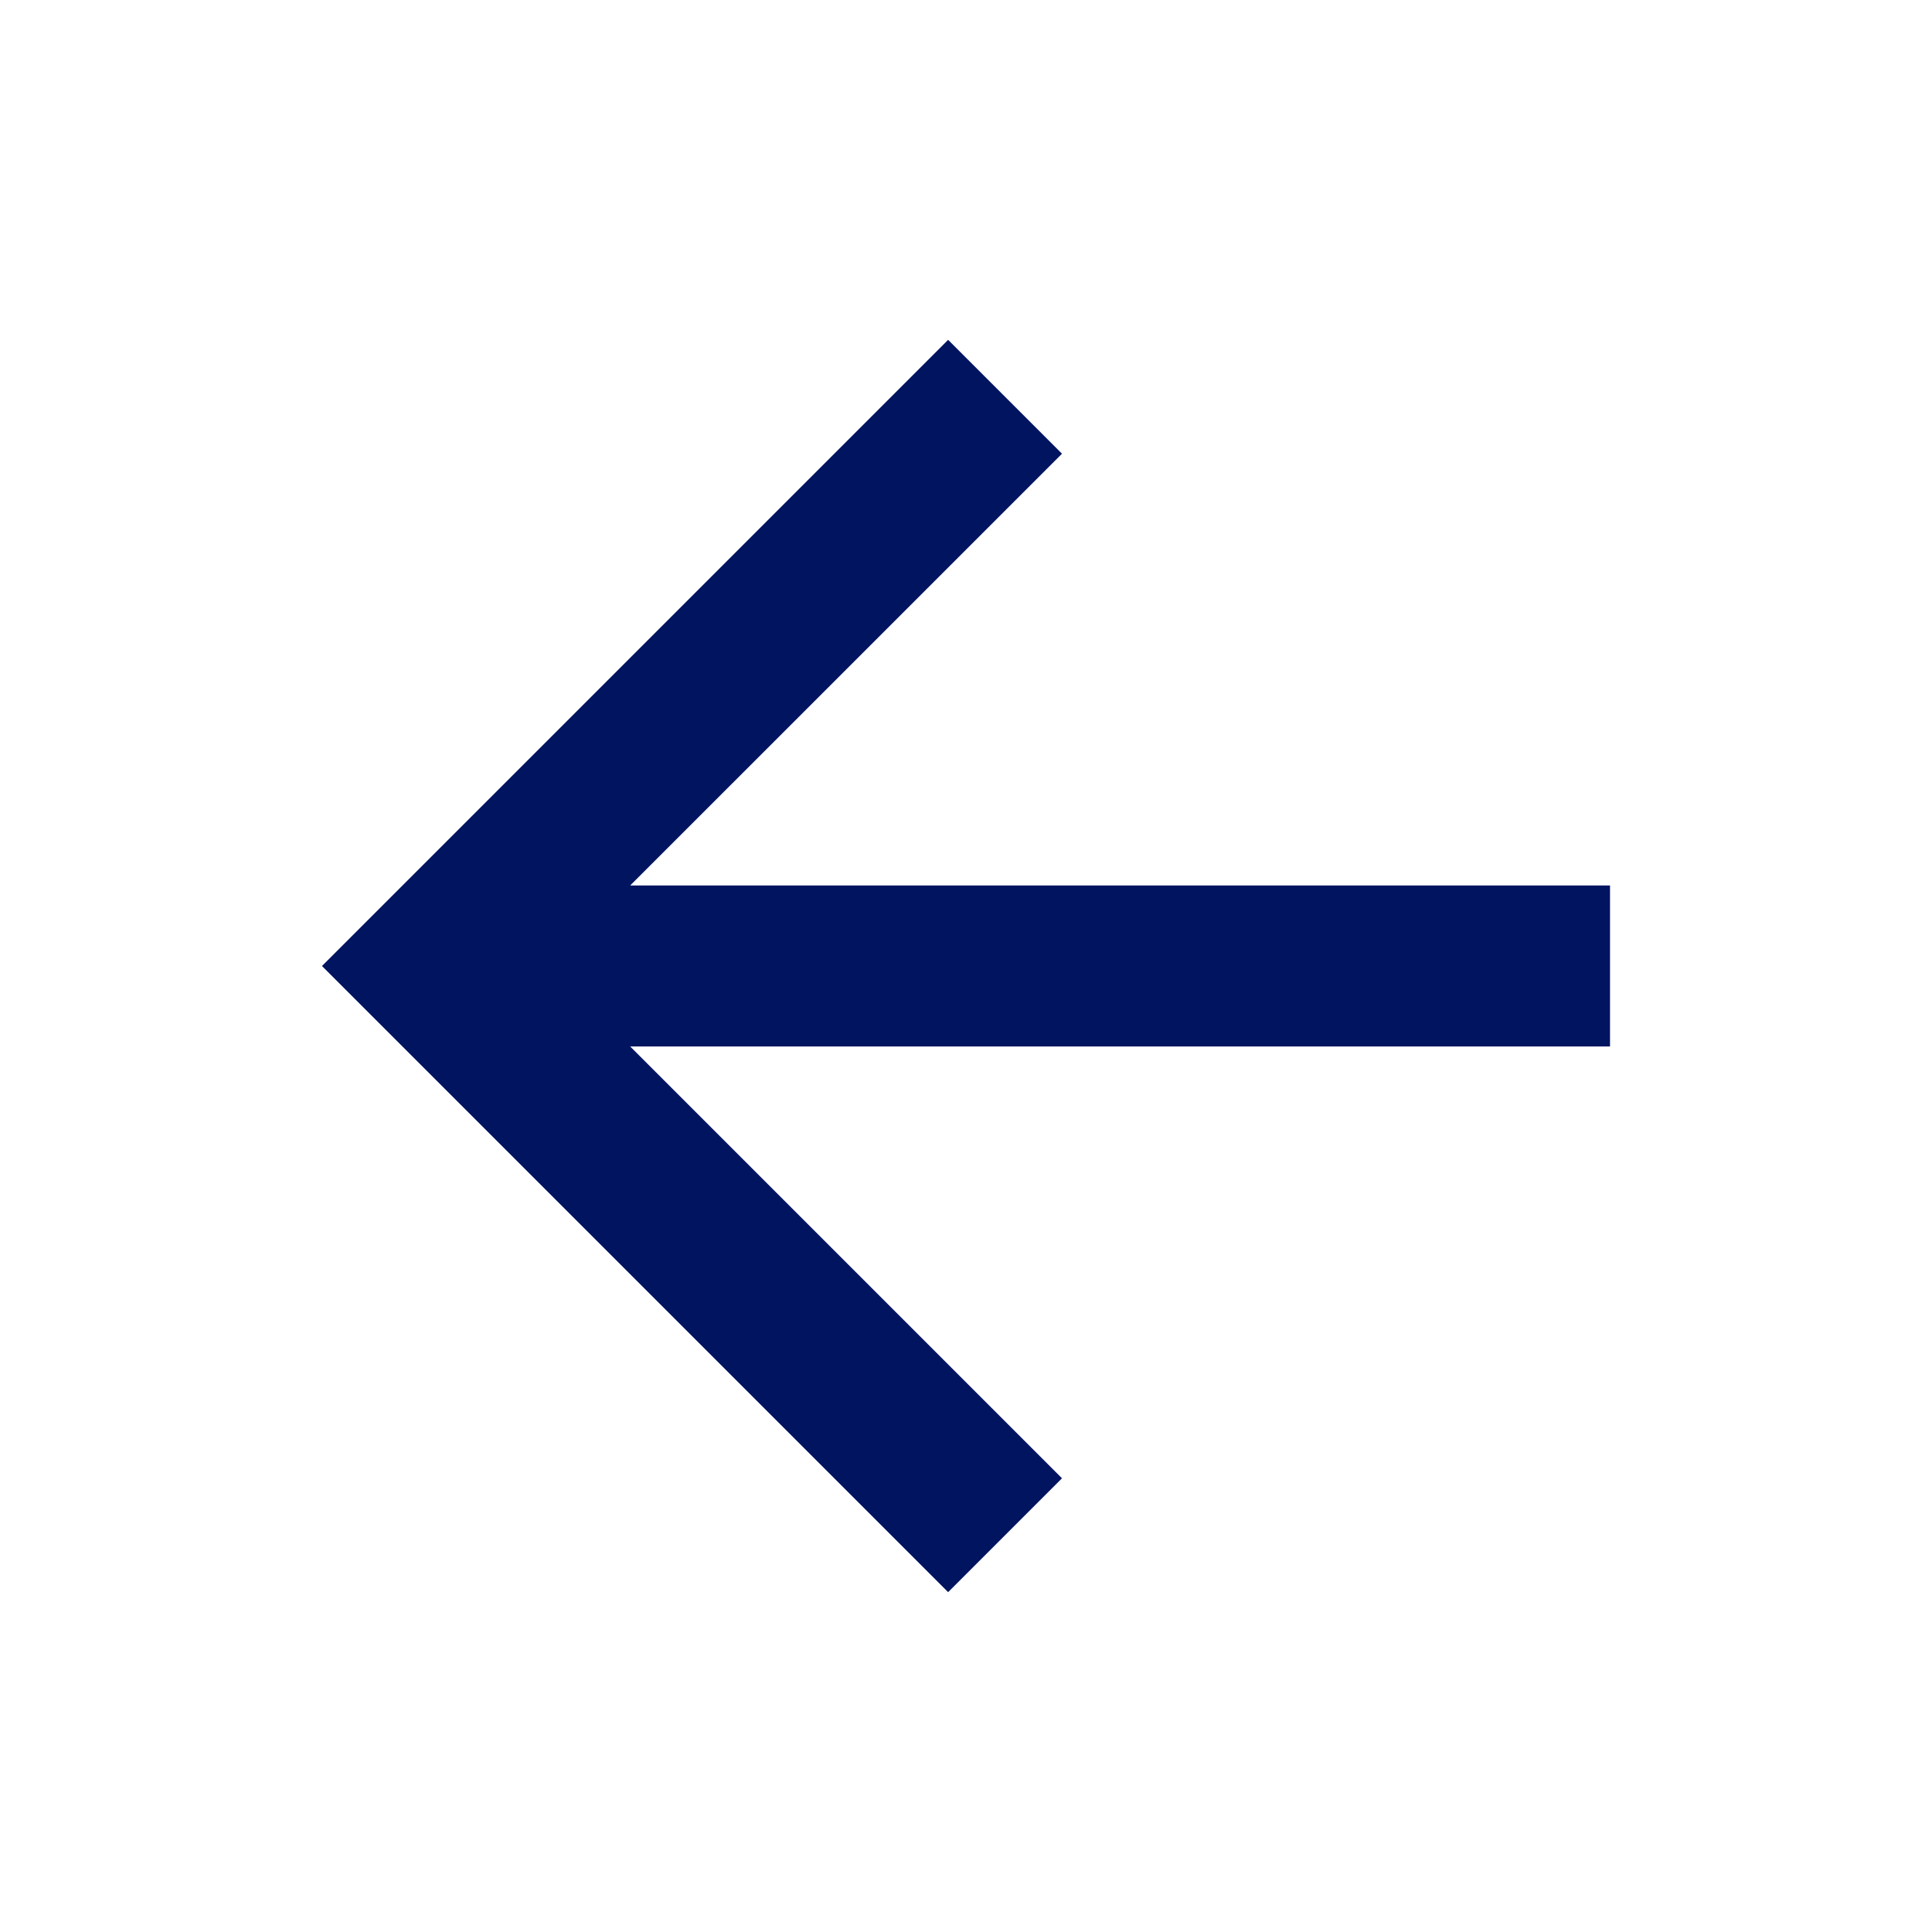 <svg width="32" height="32" viewBox="0 0 32 32" fill="none" xmlns="http://www.w3.org/2000/svg">
<path d="M10.438 14.666H26.667V17.333H10.438L17.59 24.485L15.704 26.371L5.333 16L15.704 5.629L17.59 7.515L10.438 14.666Z" fill="#001460"/>
</svg>

